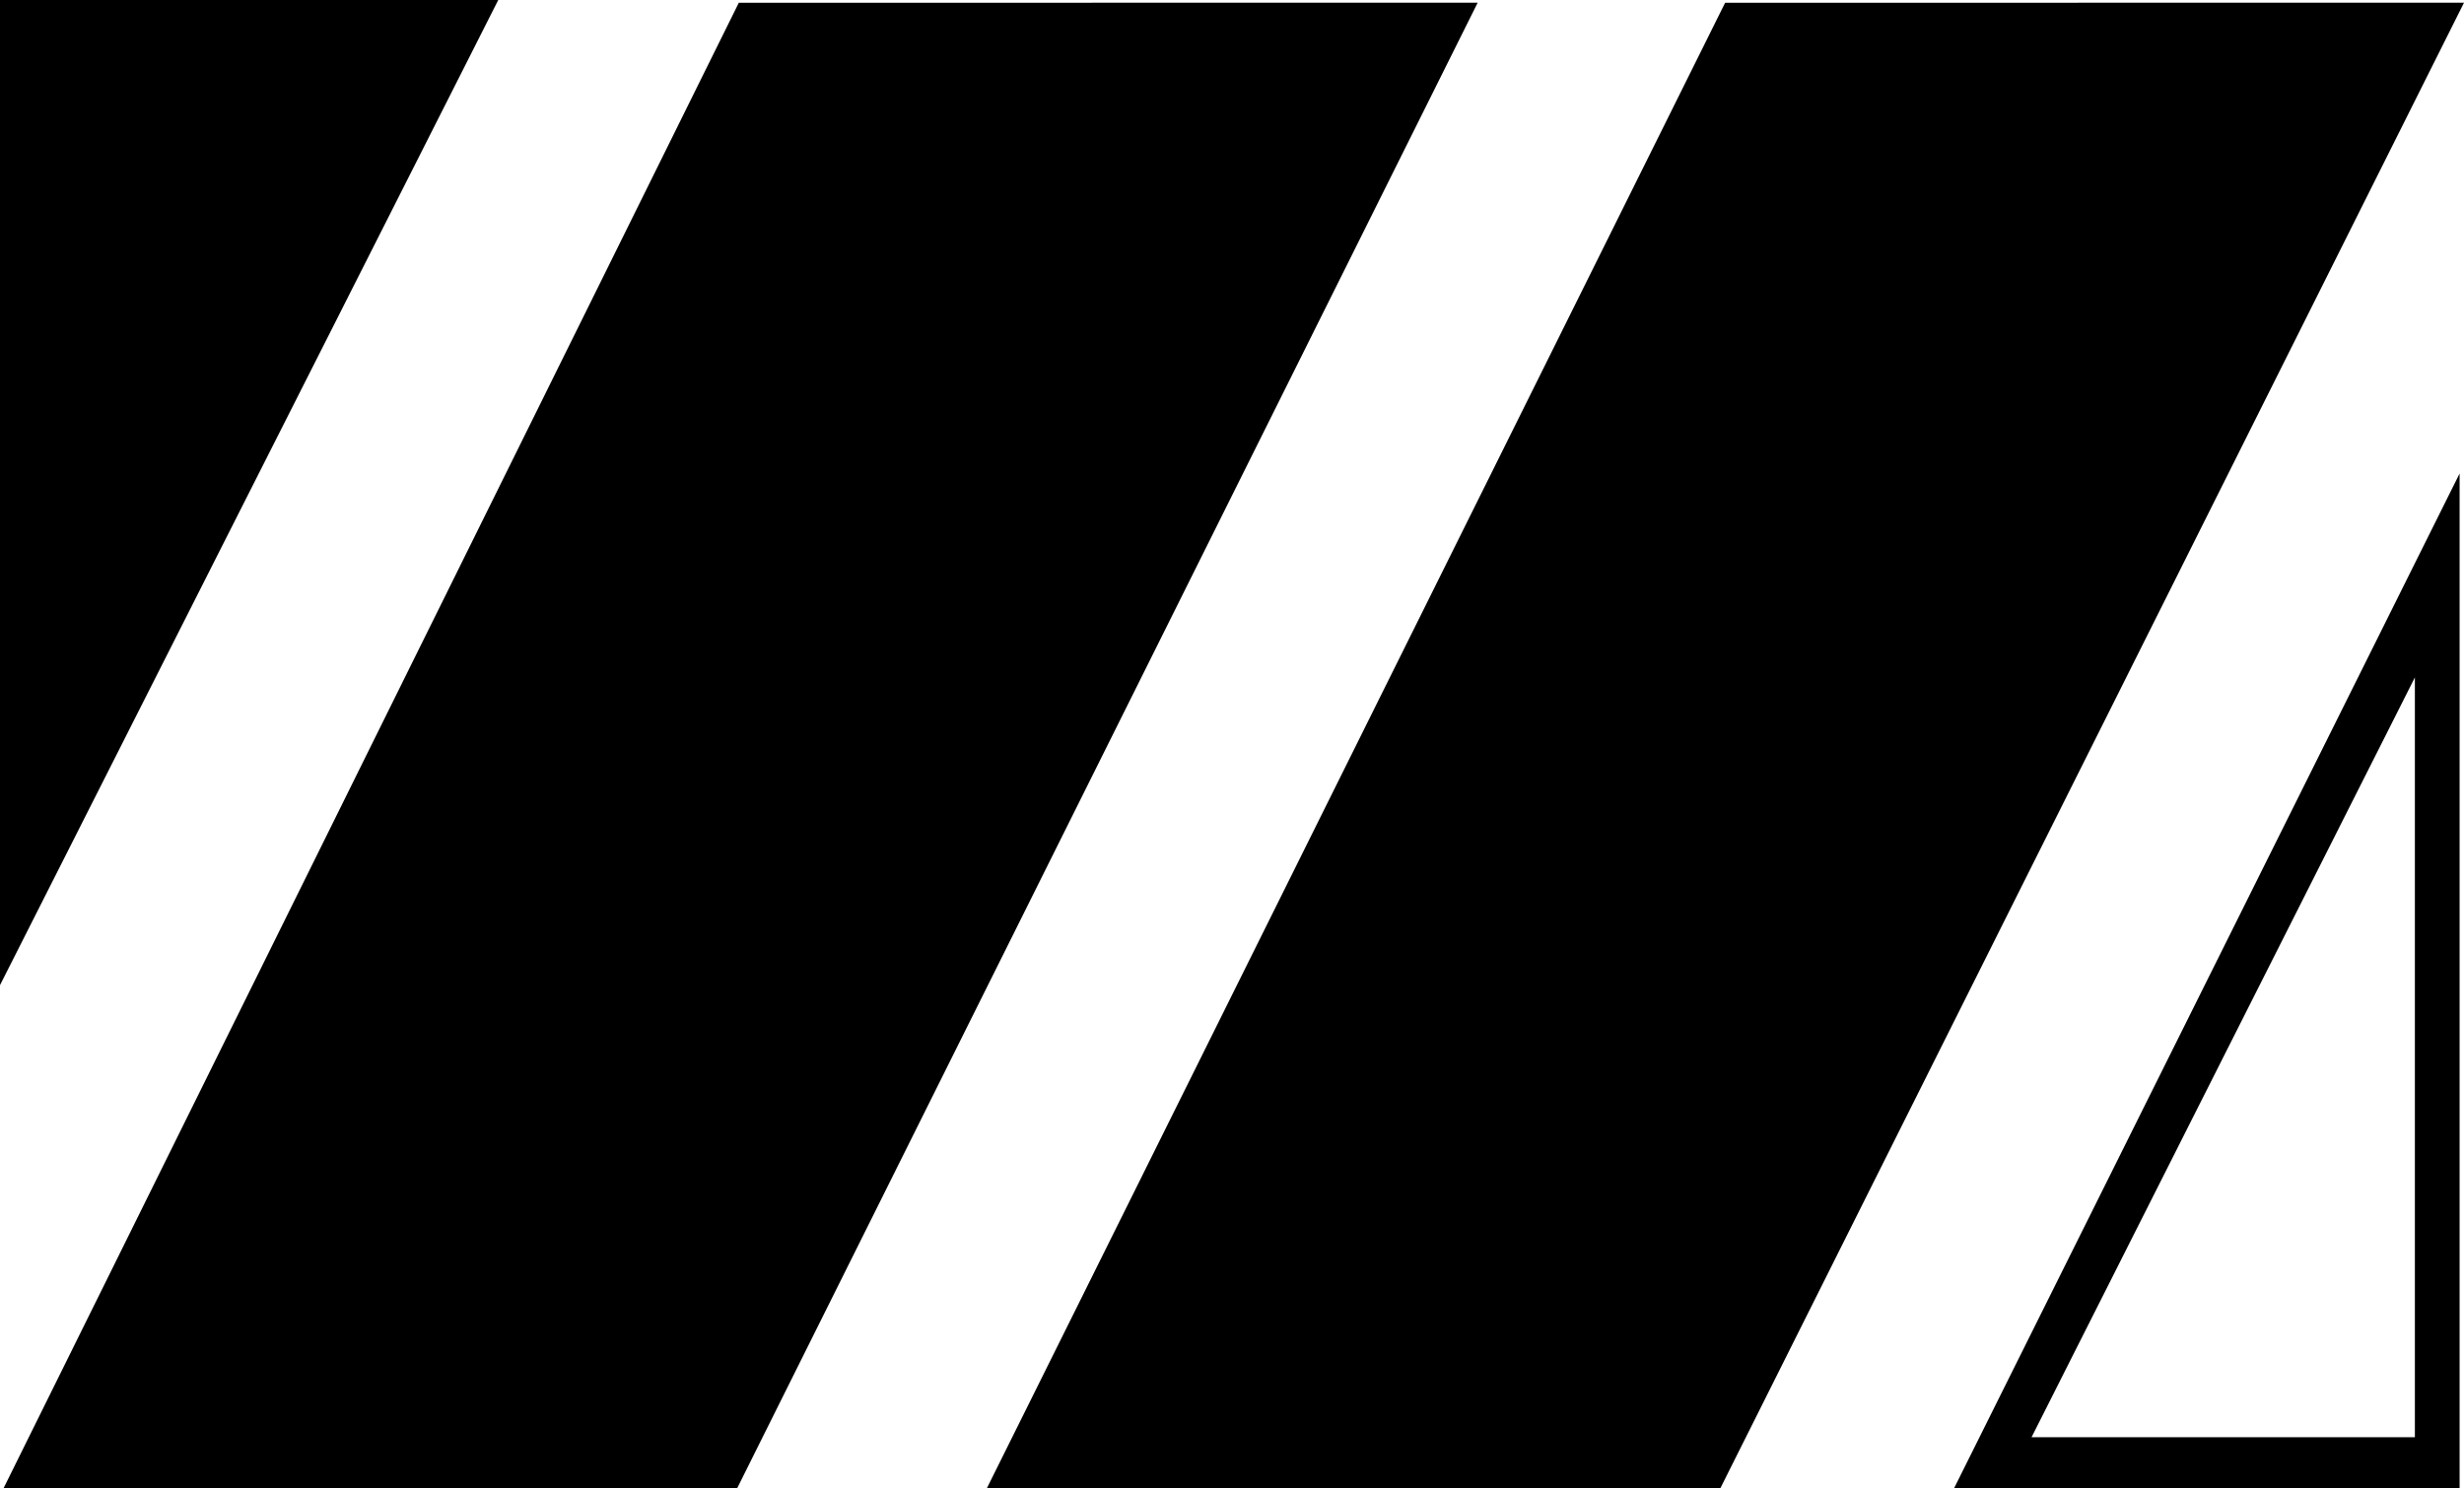 <svg xmlns="http://www.w3.org/2000/svg" viewBox="0 0 514.251 310.667">
  <path d="M103.988 0L0 205.643V0z"/>
  <path d="M308.397.564L153.845 310.667H.737L154.193.574z"/>
  <path d="M514.25.564L359.043 310.667H205.96L360.046.574z"/>
  <path d="M513.333 98.84L407.82 310.668h105.513V98.38zM504 140v160h-80l80.405-159.394"/>
</svg>